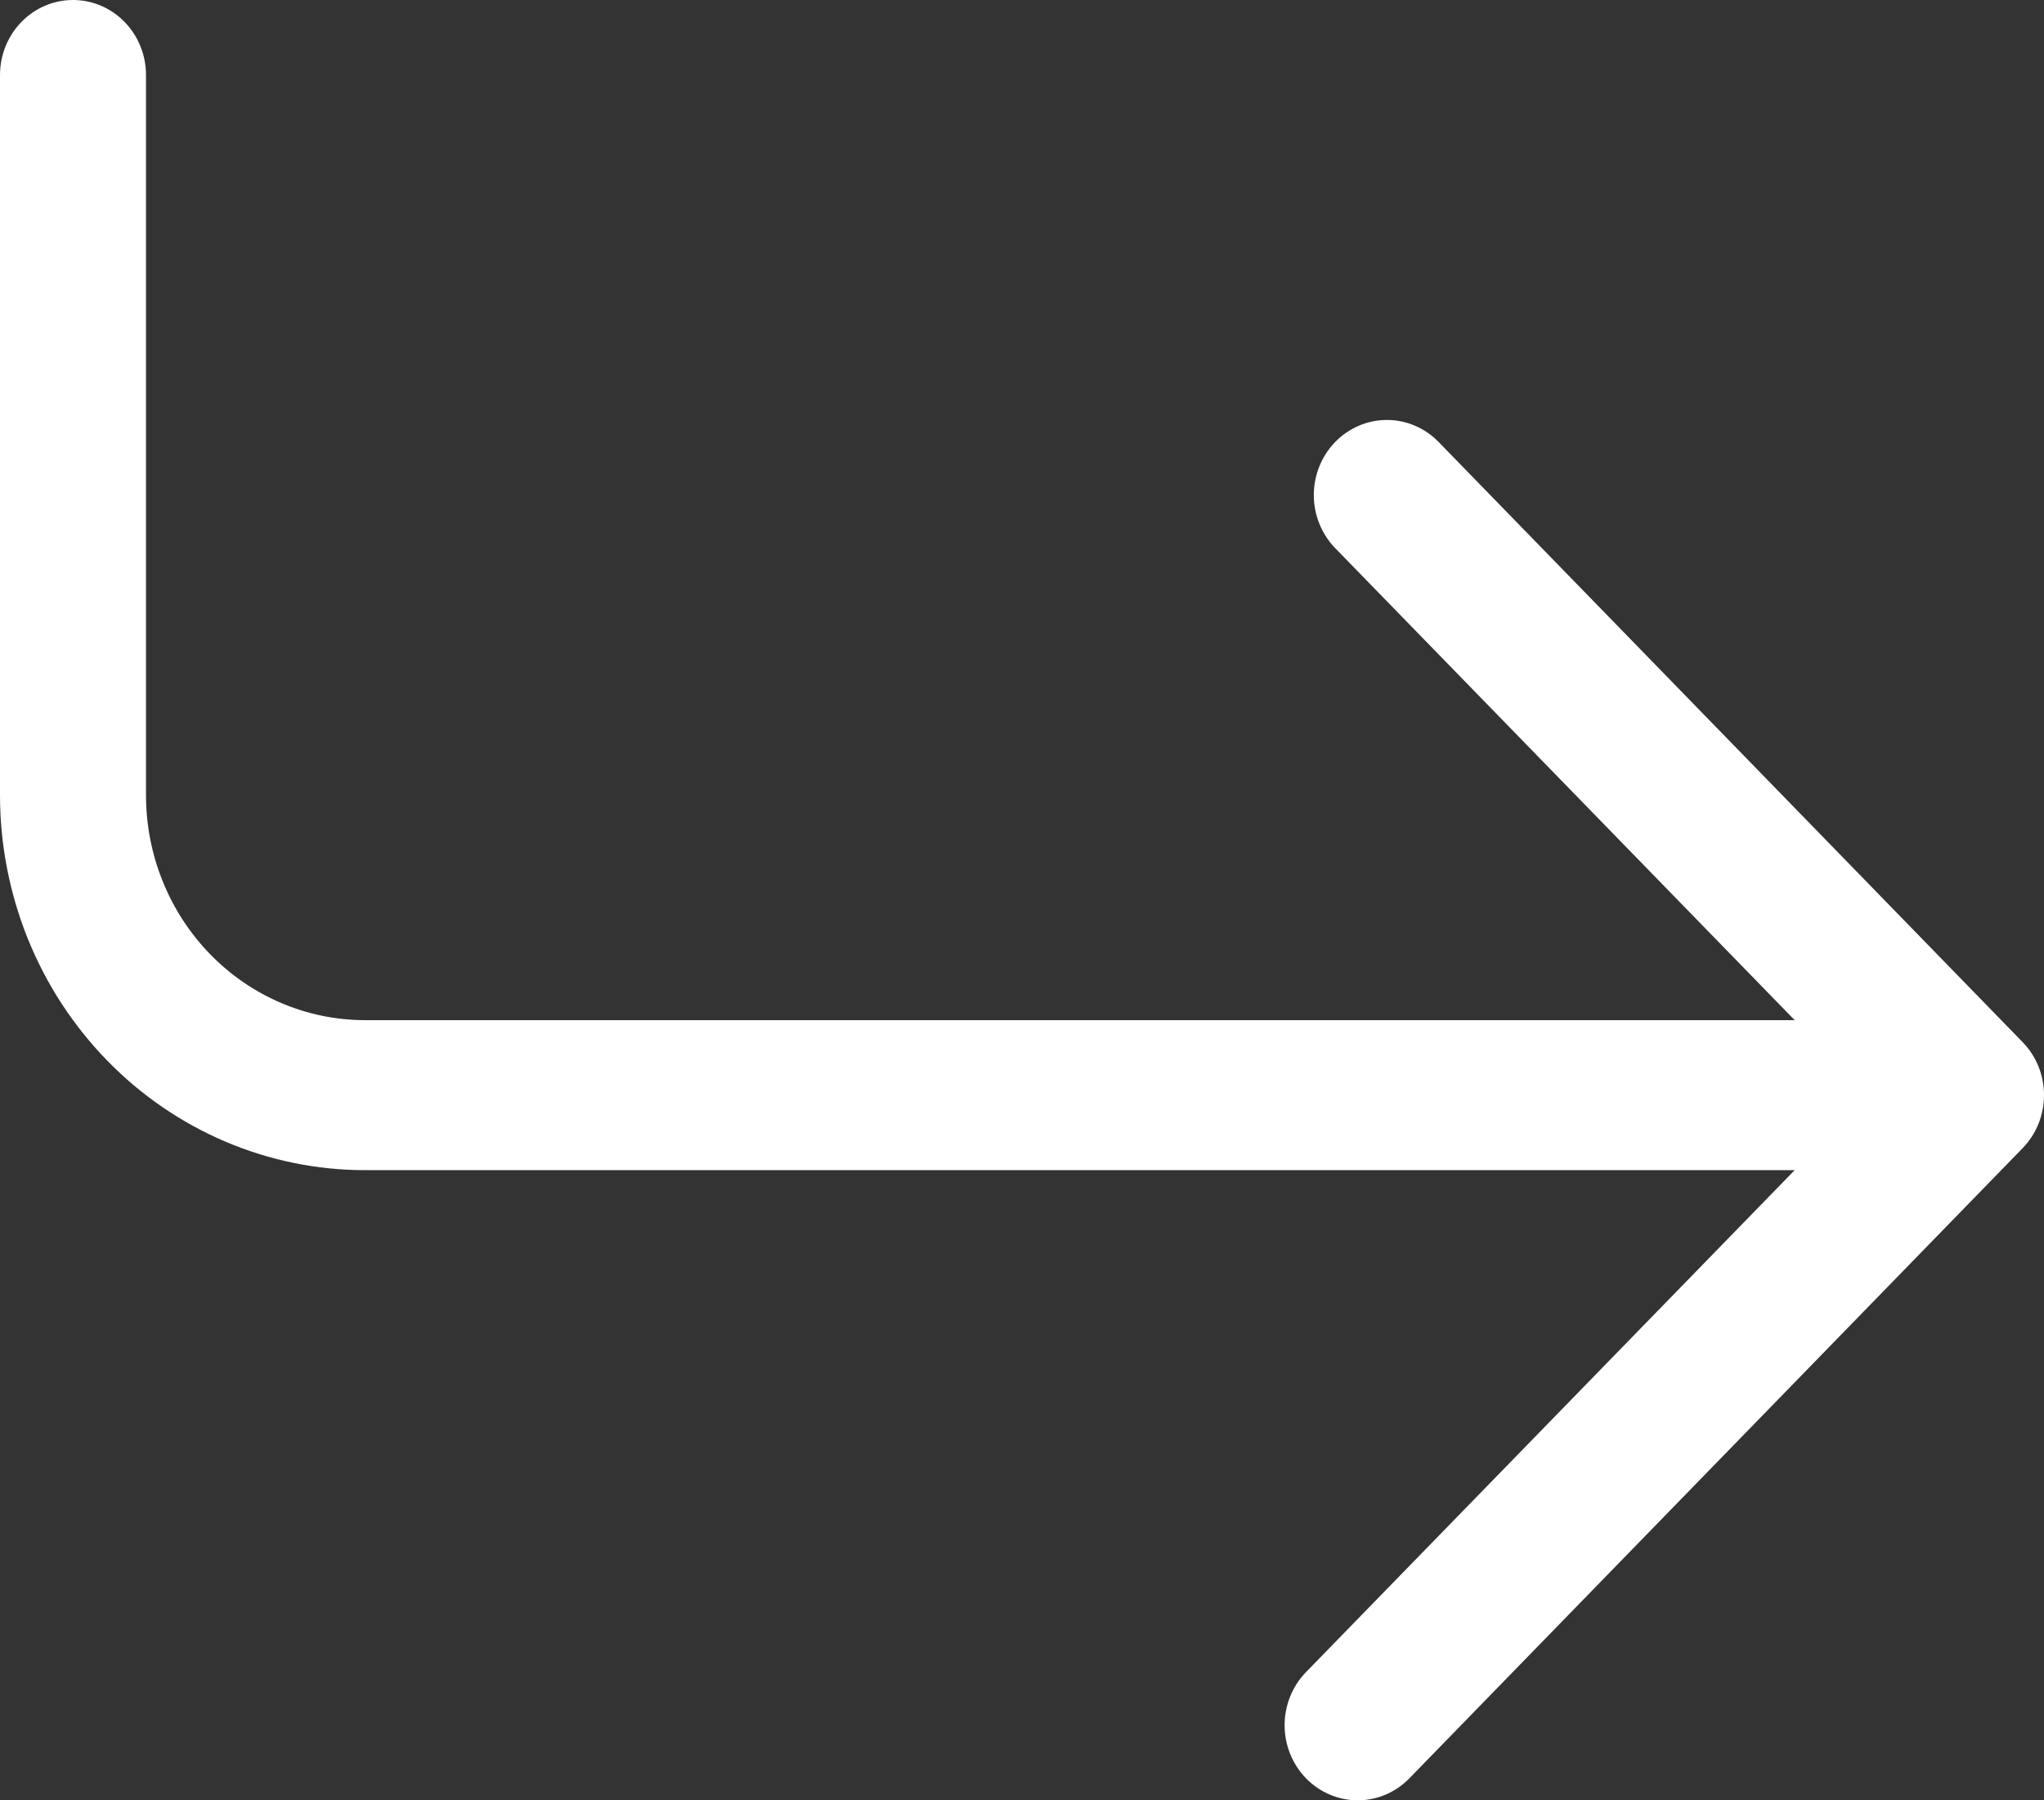 <svg width="42" height="37" viewBox="0 0 42 37" fill="none" xmlns="http://www.w3.org/2000/svg">
<rect x="0" y="0" width="42" height="37" fill="#333333" stroke="none"/>
<path fill-rule="evenodd" clip-rule="evenodd" d="M1.5 0C1.102 0 0.721 0.162 0.439 0.452C0.158 0.741 0 1.133 0 1.542V16.341C0 17.353 0.194 18.355 0.571 19.291C0.948 20.226 1.5 21.075 2.197 21.791C3.603 23.237 5.511 24.049 7.5 24.049H36.877L26.836 34.365C26.555 34.654 26.396 35.047 26.396 35.456C26.396 35.866 26.555 36.258 26.836 36.548C27.118 36.837 27.5 37 27.898 37C28.297 37 28.678 36.837 28.96 36.548L41.559 23.599C41.699 23.455 41.81 23.285 41.886 23.098C41.961 22.911 42 22.71 42 22.507C42 22.304 41.961 22.104 41.886 21.916C41.81 21.729 41.699 21.559 41.559 21.416L29.56 9.083C29.279 8.794 28.896 8.631 28.498 8.631C28.1 8.631 27.718 8.794 27.436 9.083C27.155 9.372 26.996 9.765 26.996 10.175C26.996 10.584 27.155 10.976 27.436 11.266L36.877 20.966H7.5C6.306 20.966 5.162 20.478 4.318 19.611C3.474 18.744 3 17.567 3 16.341V1.542C3 1.133 2.842 0.741 2.561 0.452C2.279 0.162 1.898 0 1.5 0Z" fill="white"/>
</svg>
